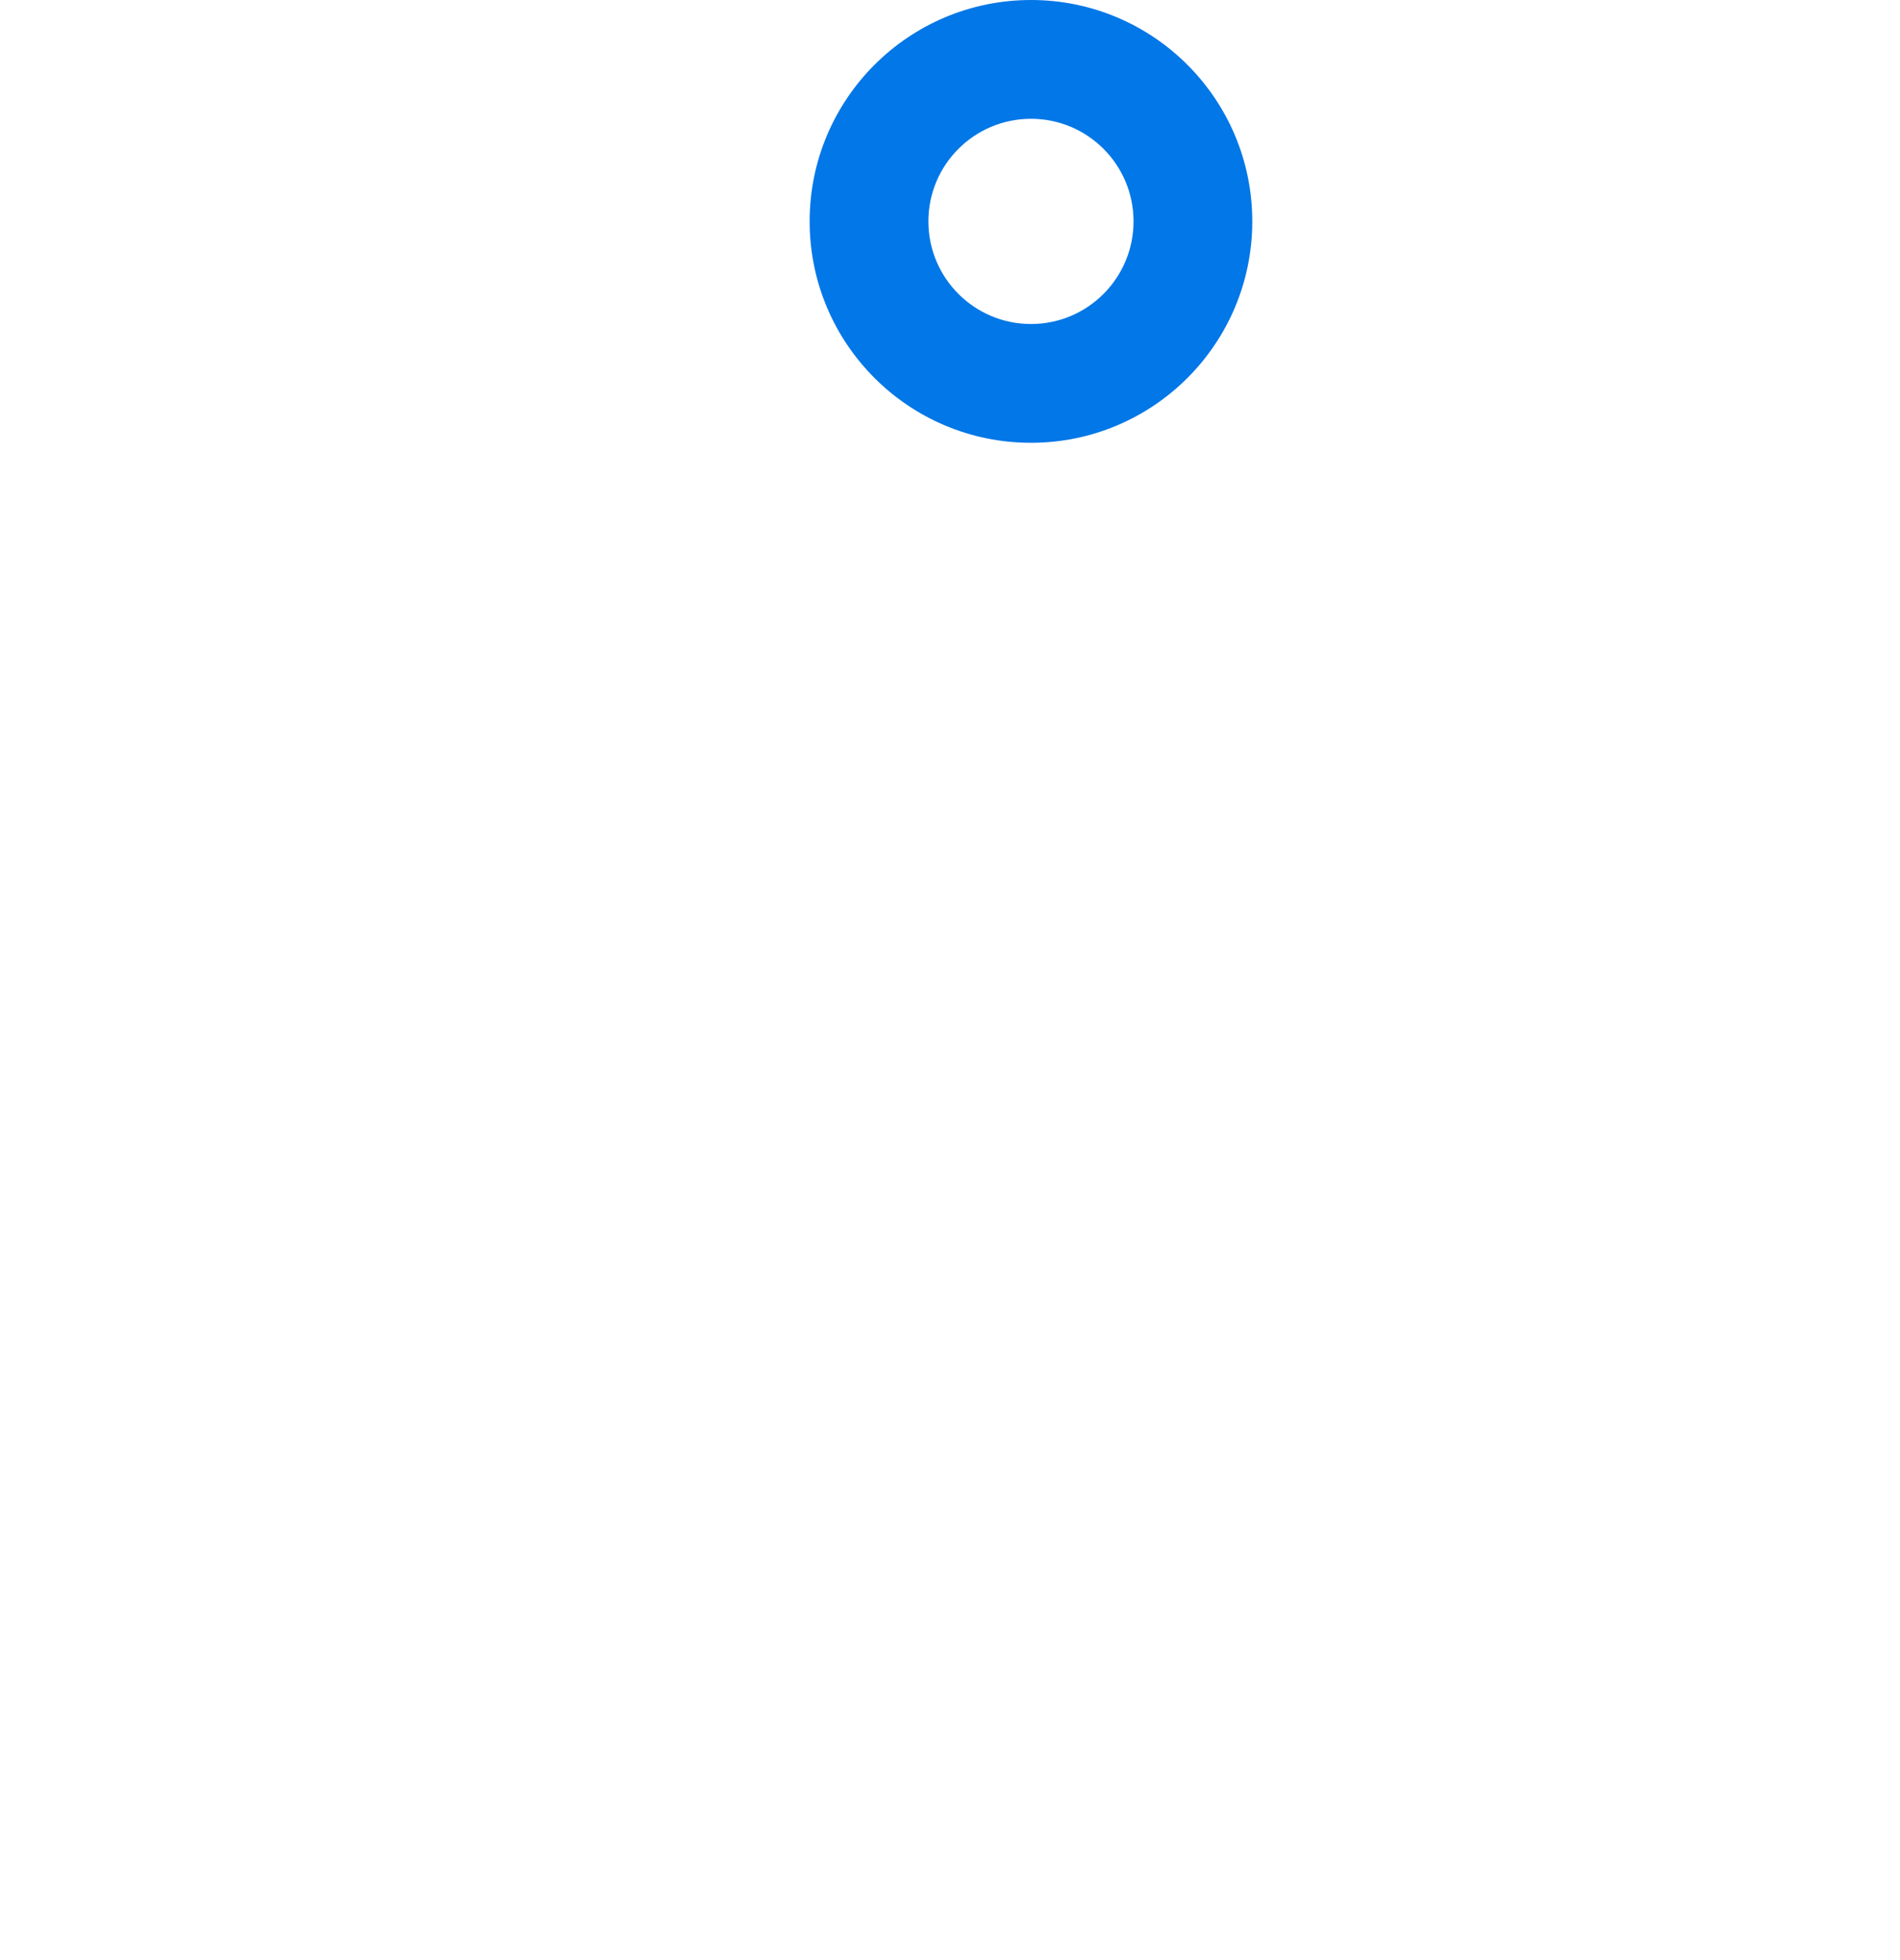 <svg width="32" height="33" viewBox="0 0 32 33" fill="none" xmlns="http://www.w3.org/2000/svg">
    <path fill-rule="evenodd" clip-rule="evenodd" d="M17.364 2C16.41 2 15.636 2.773 15.636 3.727C15.636 4.681 16.41 5.455 17.364 5.455C18.318 5.455 19.091 4.681 19.091 3.727C19.091 2.773 18.318 2 17.364 2ZM13.636 3.727C13.636 1.669 15.305 0 17.364 0C19.422 0 21.091 1.669 21.091 3.727C21.091 5.786 19.422 7.455 17.364 7.455C15.305 7.455 13.636 5.786 13.636 3.727Z" fill="#0277E7" />
</svg>
    
